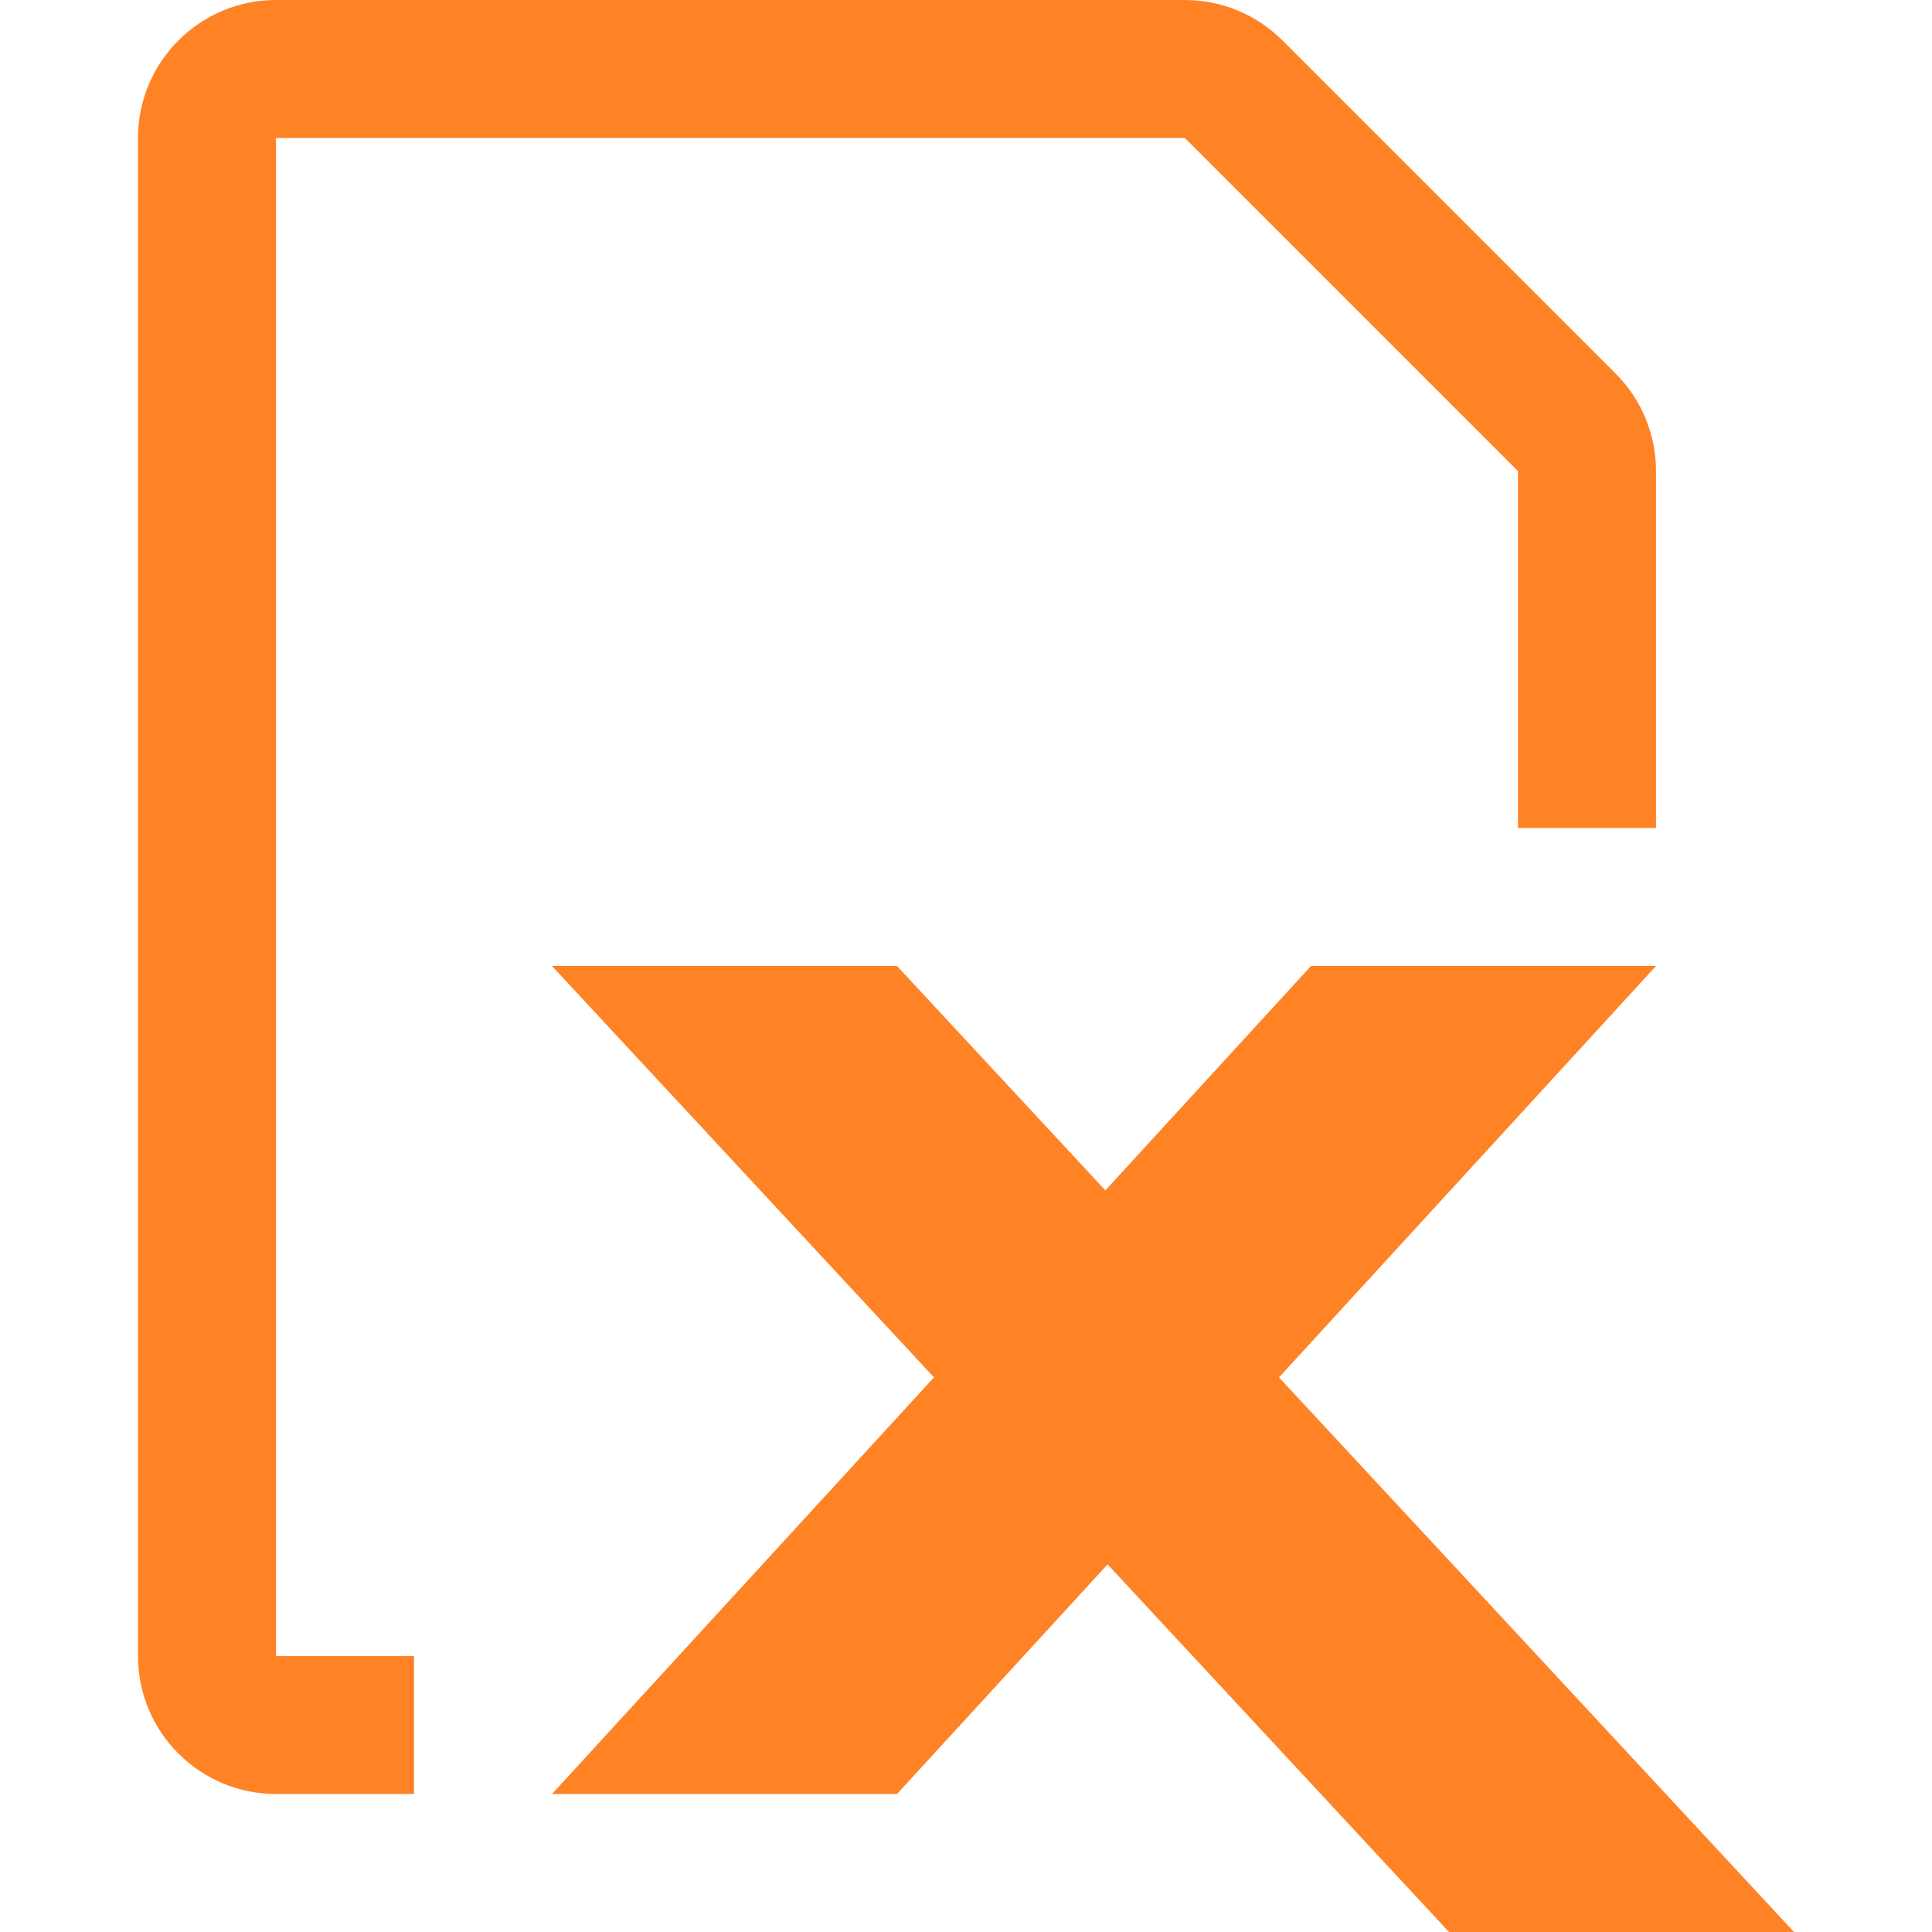 <?xml version="1.0" encoding="utf-8"?>
<!-- Generator: Adobe Illustrator 27.9.0, SVG Export Plug-In . SVG Version: 6.00 Build 0)  -->
<svg version="1.1" id="ExcelFile" xmlns="http://www.w3.org/2000/svg" xmlns:xlink="http://www.w3.org/1999/xlink" x="0px" y="0px"
	 width="14px" height="14px" viewBox="0 0 14 14" enable-background="new 0 0 14 14" xml:space="preserve">
<path fill="#FF8224" d="M10.5,14l-2.474-2.664L6.5,13H4l2.768-3.019L4,7h2.5l1.51,1.626L9.5,7H12L9.268,9.981L13,14H10.5z M3,12H2V1
	h6.586L11,3.414V6h1V3.414c0-0.265-0.105-0.52-0.293-0.707L9.293,0.293C9.105,0.105,8.851,0,8.586,0H2C1.448,0,1,0.448,1,1v11
	c0,0.552,0.448,1,1,1h1V12z"/>
</svg>

